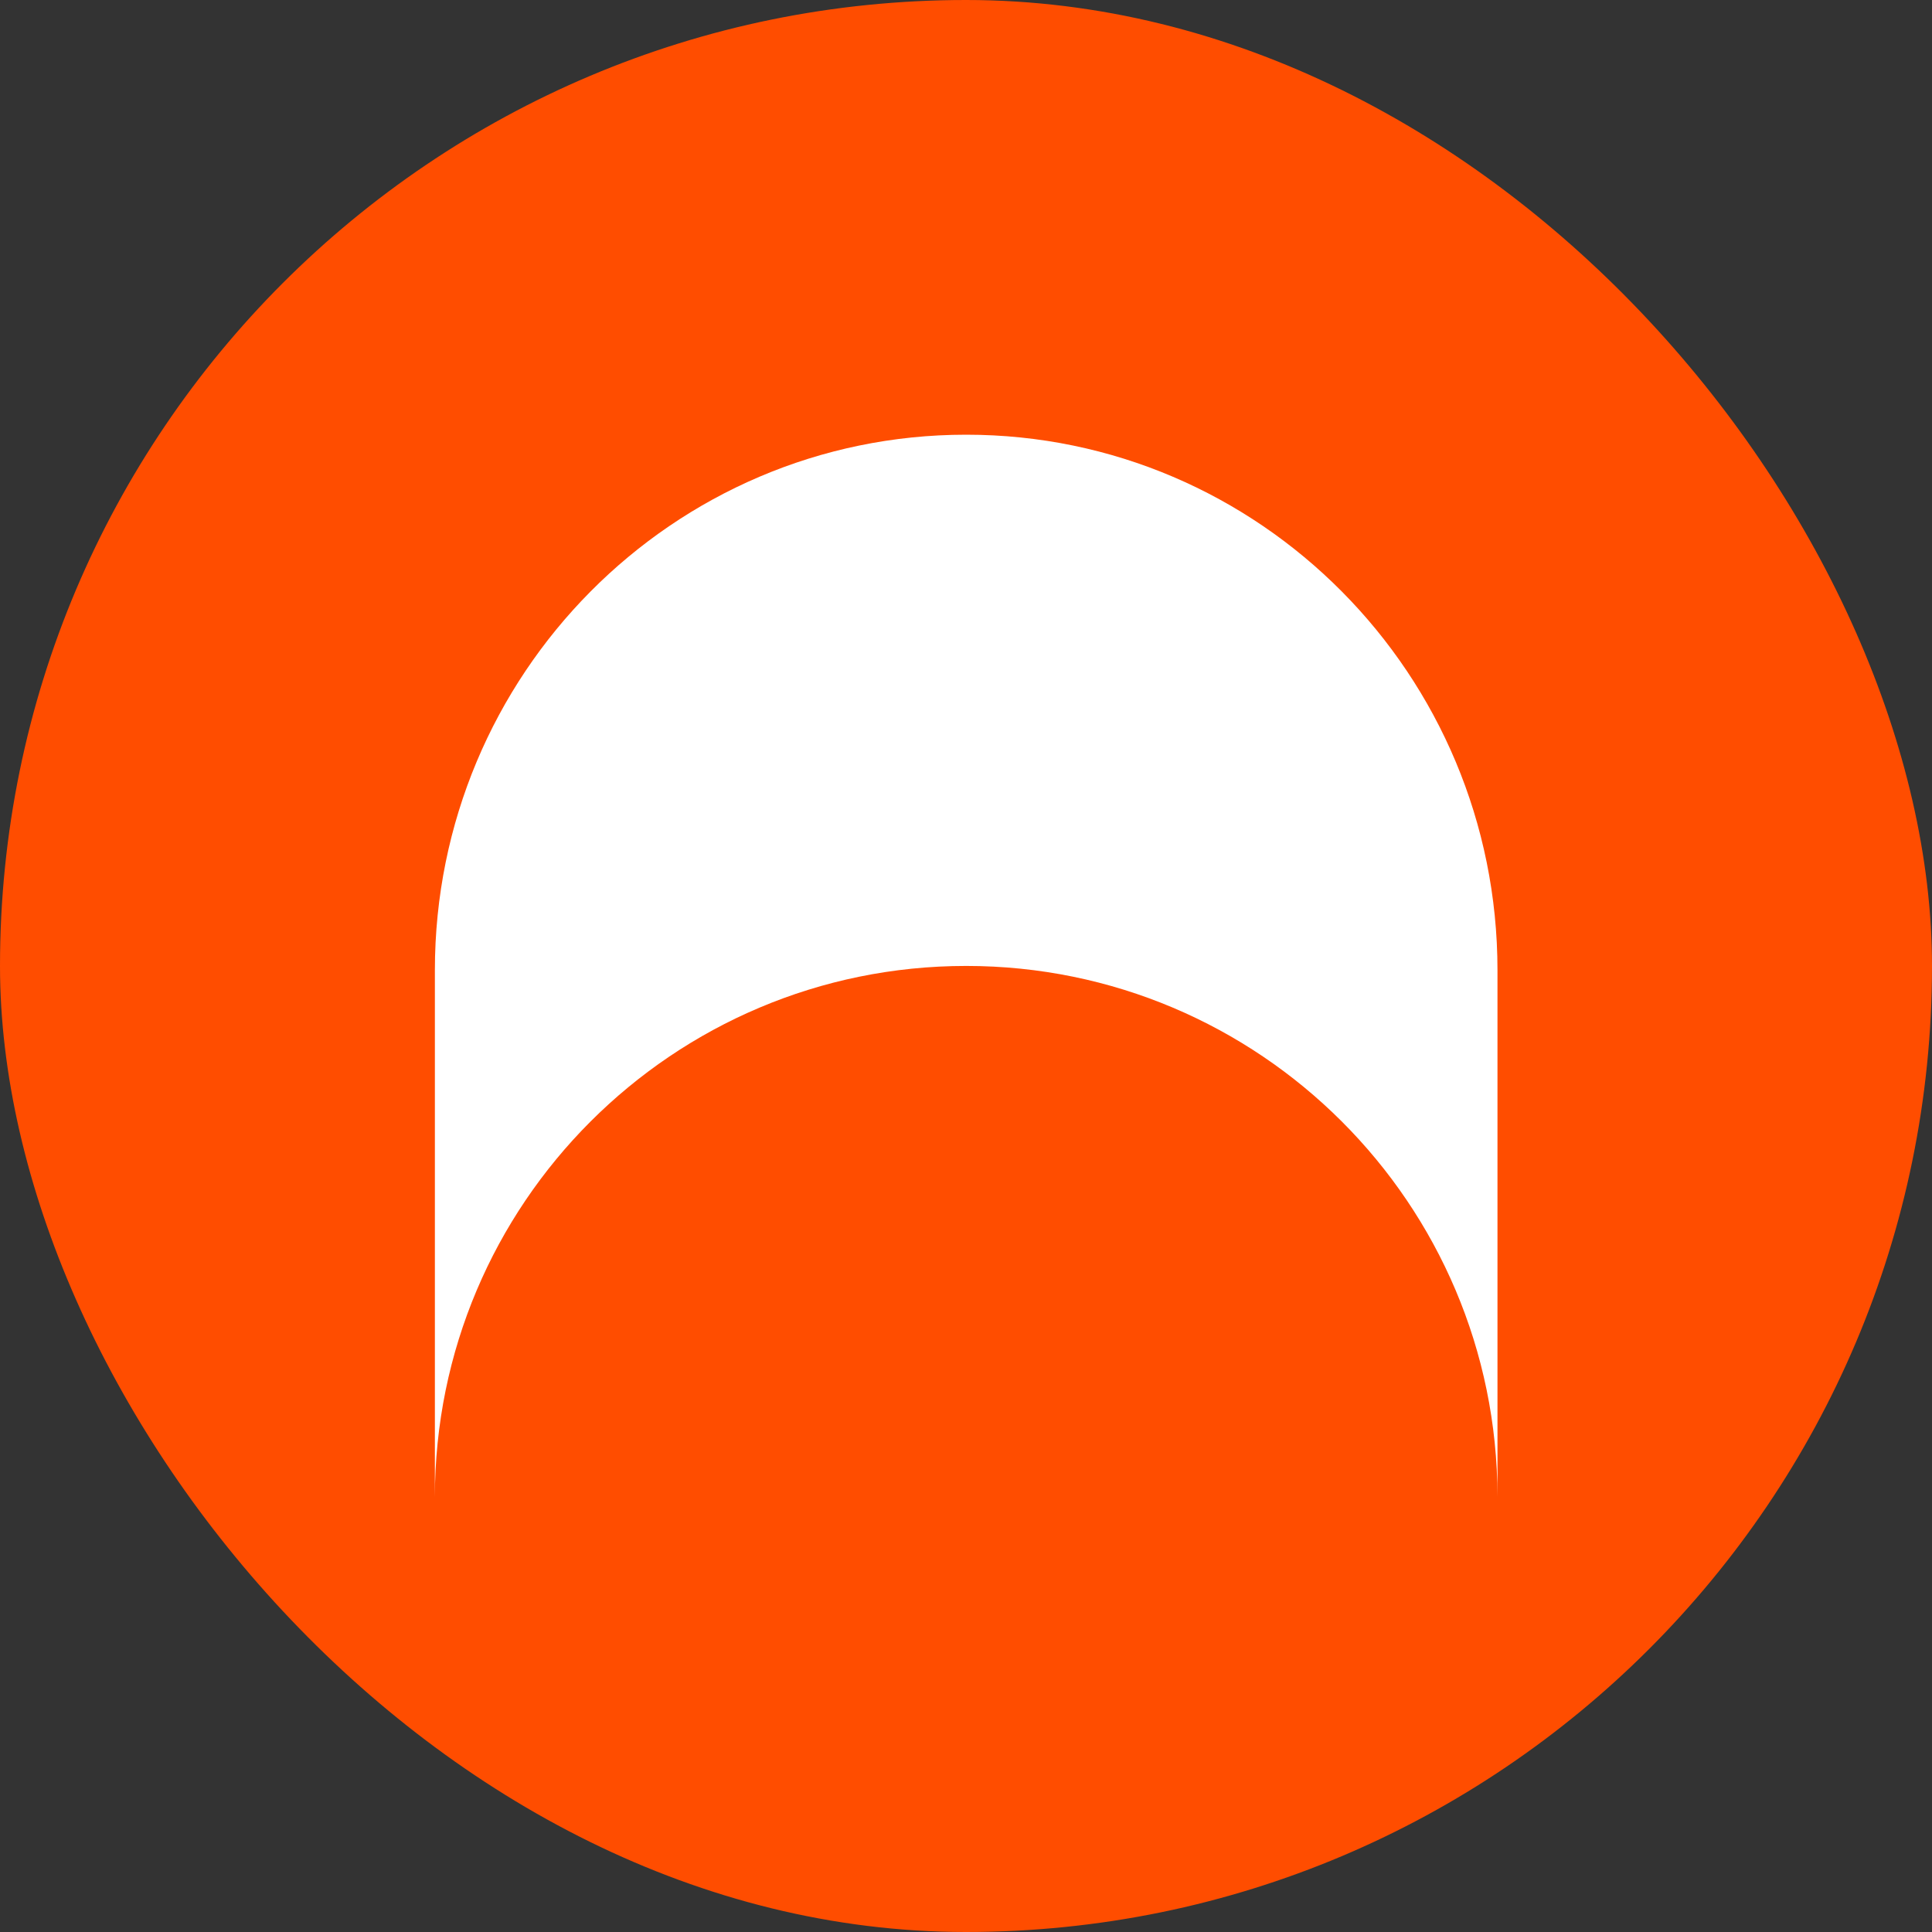 <svg width="32" height="32" viewBox="0 0 32 32" fill="none" xmlns="http://www.w3.org/2000/svg">
<rect x="0" y="0" width="32" height="32" fill="#333333" stroke="none"/>
<rect width="32" height="32" rx="16" fill="#FF4D00"/>
<path d="M7.203 16.07C7.203 11.171 11.143 7.2 16.003 7.2C20.863 7.2 24.803 11.171 24.803 16.07V24.79C24.798 19.934 20.86 15.999 16.003 15.999C11.143 15.999 7.203 19.939 7.203 24.799L7.203 16.07Z" fill="white"/>
</svg>
